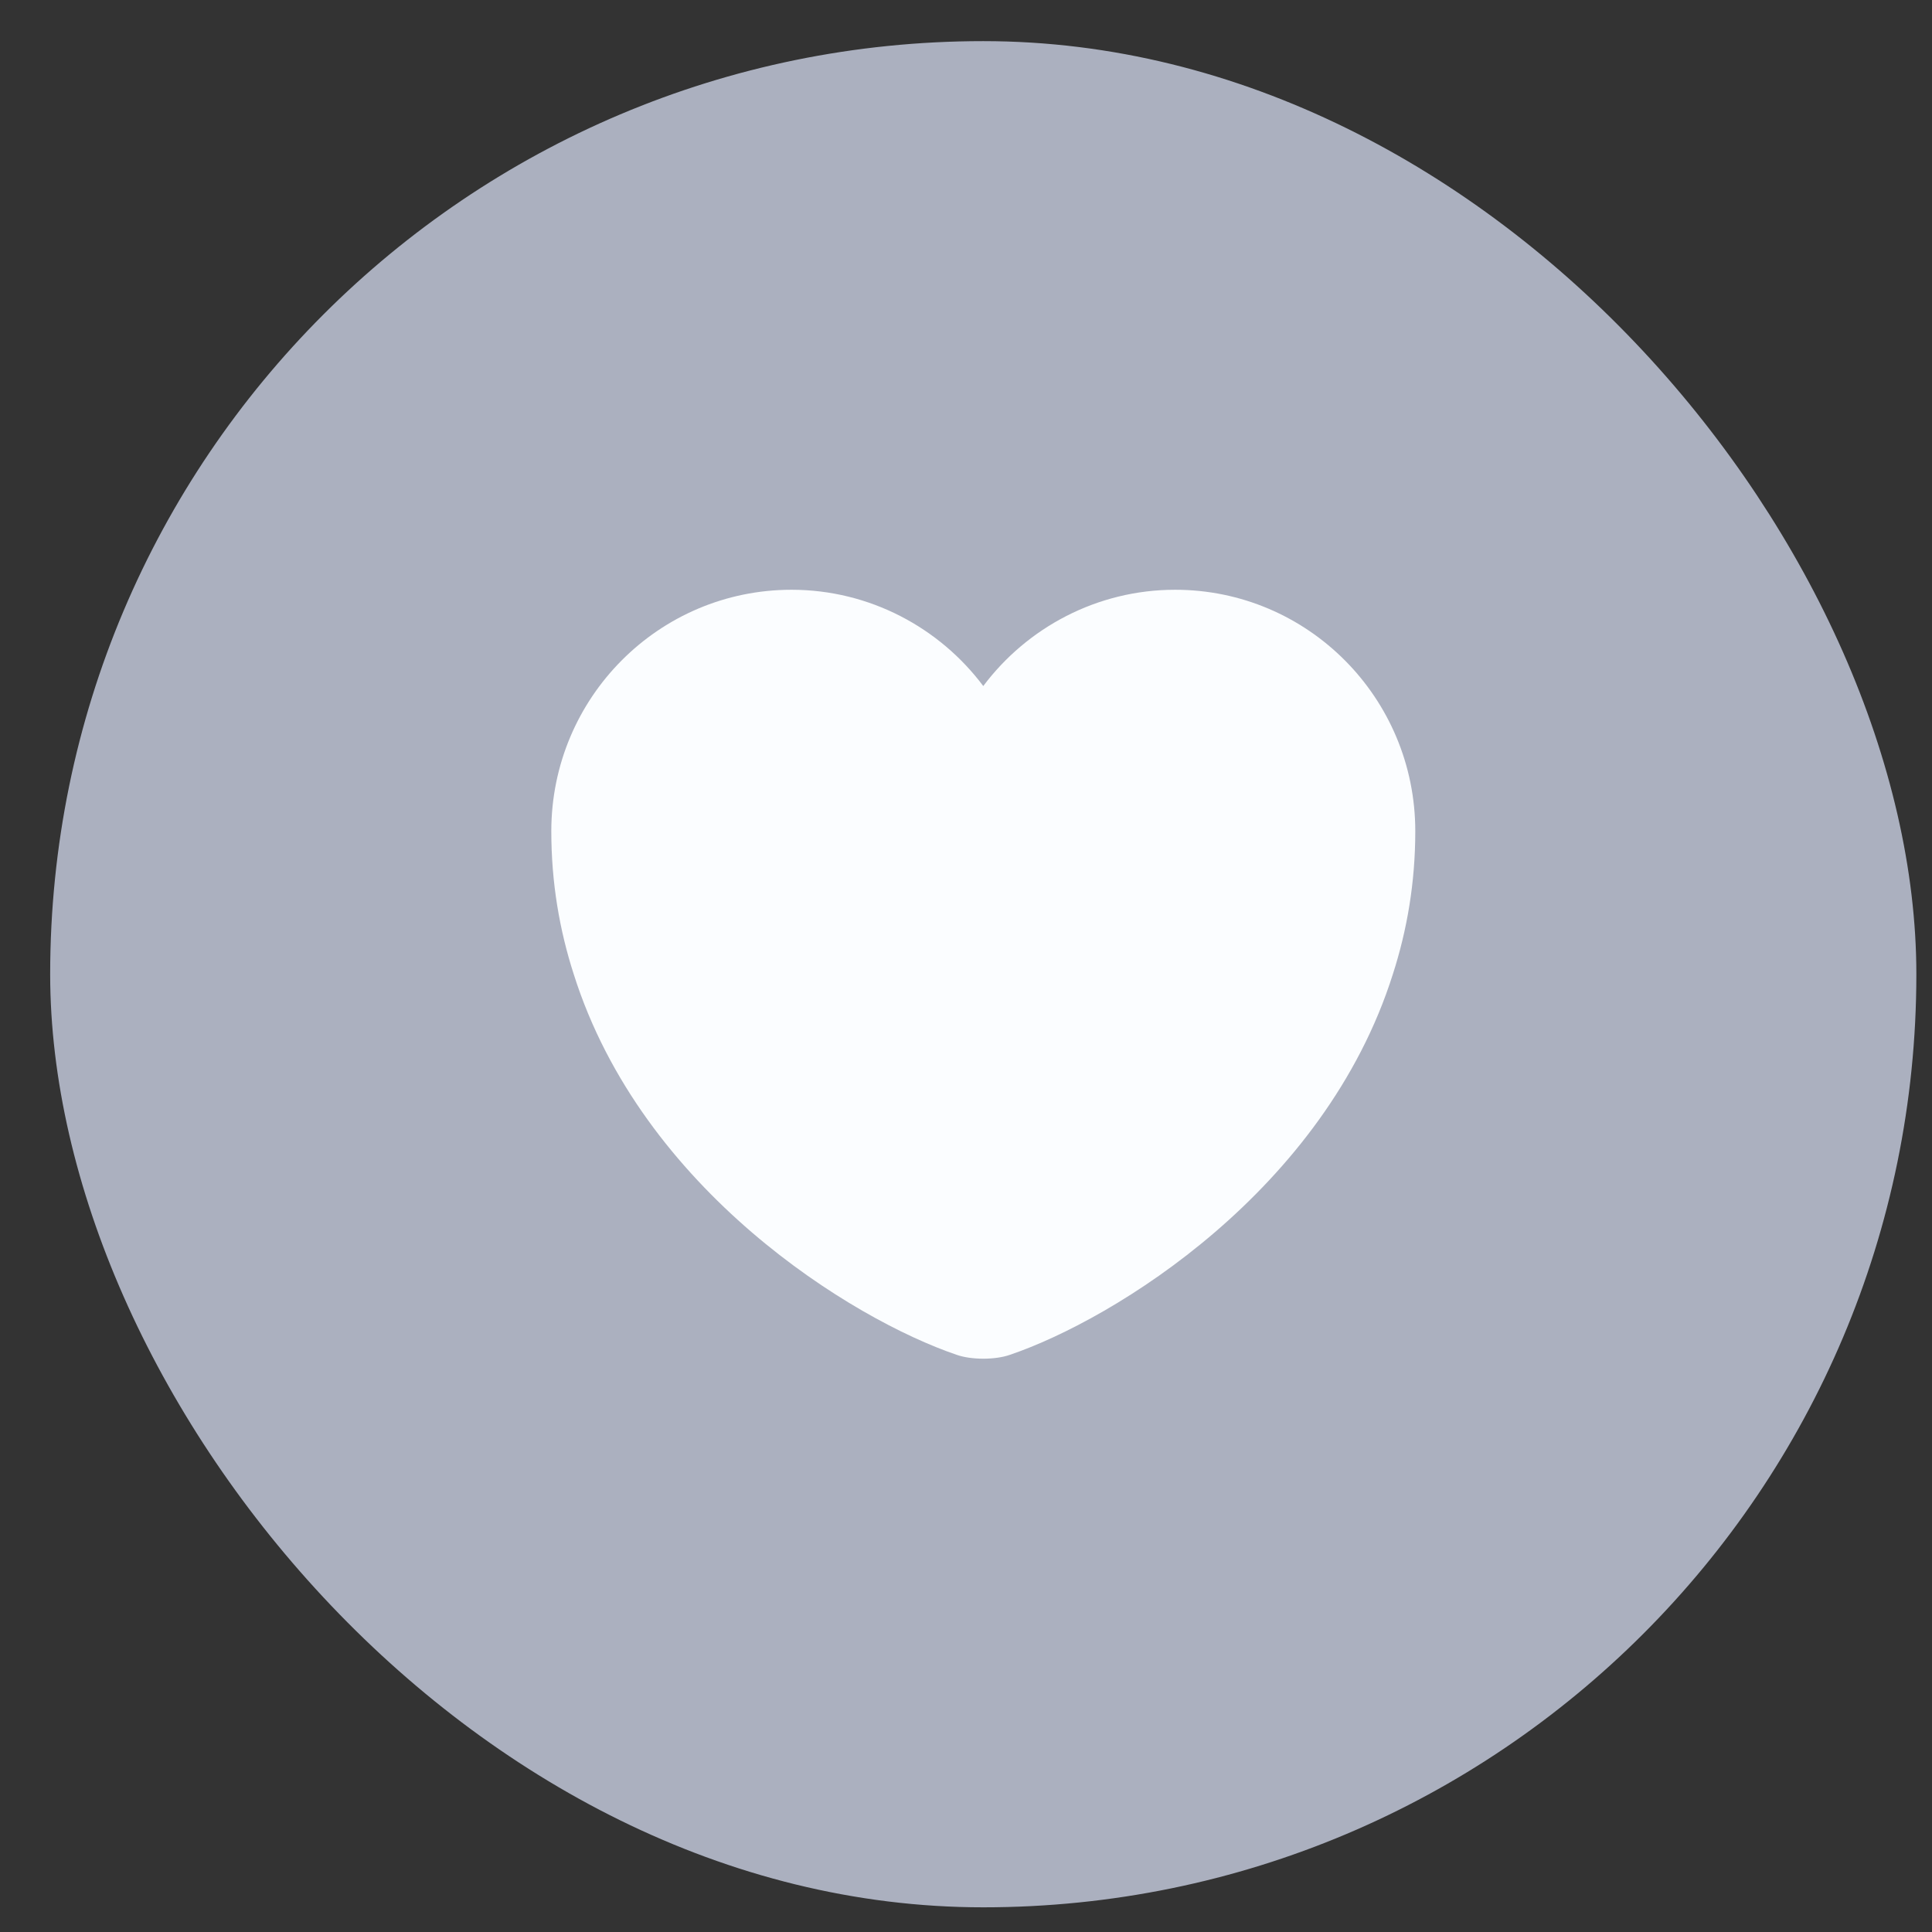 <svg width="31" height="31" viewBox="0 0 31 31" fill="none" xmlns="http://www.w3.org/2000/svg">
<rect x="0" y="0" width="31" height="31" fill="#333333" stroke="none"/>
<rect x="0.805" y="0.66" width="29.944" height="29.944" rx="14.972" fill="#ABB0BF"/>
<path d="M18.855 9.463C17.601 9.463 16.478 10.073 15.777 11.008C15.077 10.073 13.954 9.463 12.7 9.463C10.572 9.463 8.846 11.195 8.846 13.337C8.846 14.162 8.978 14.925 9.206 15.632C10.302 19.098 13.677 21.17 15.348 21.738C15.583 21.822 15.972 21.822 16.207 21.738C17.878 21.17 21.253 19.098 22.349 15.632C22.577 14.925 22.709 14.162 22.709 13.337C22.709 11.195 20.983 9.463 18.855 9.463Z" fill="#FBFDFF"/>
</svg>
